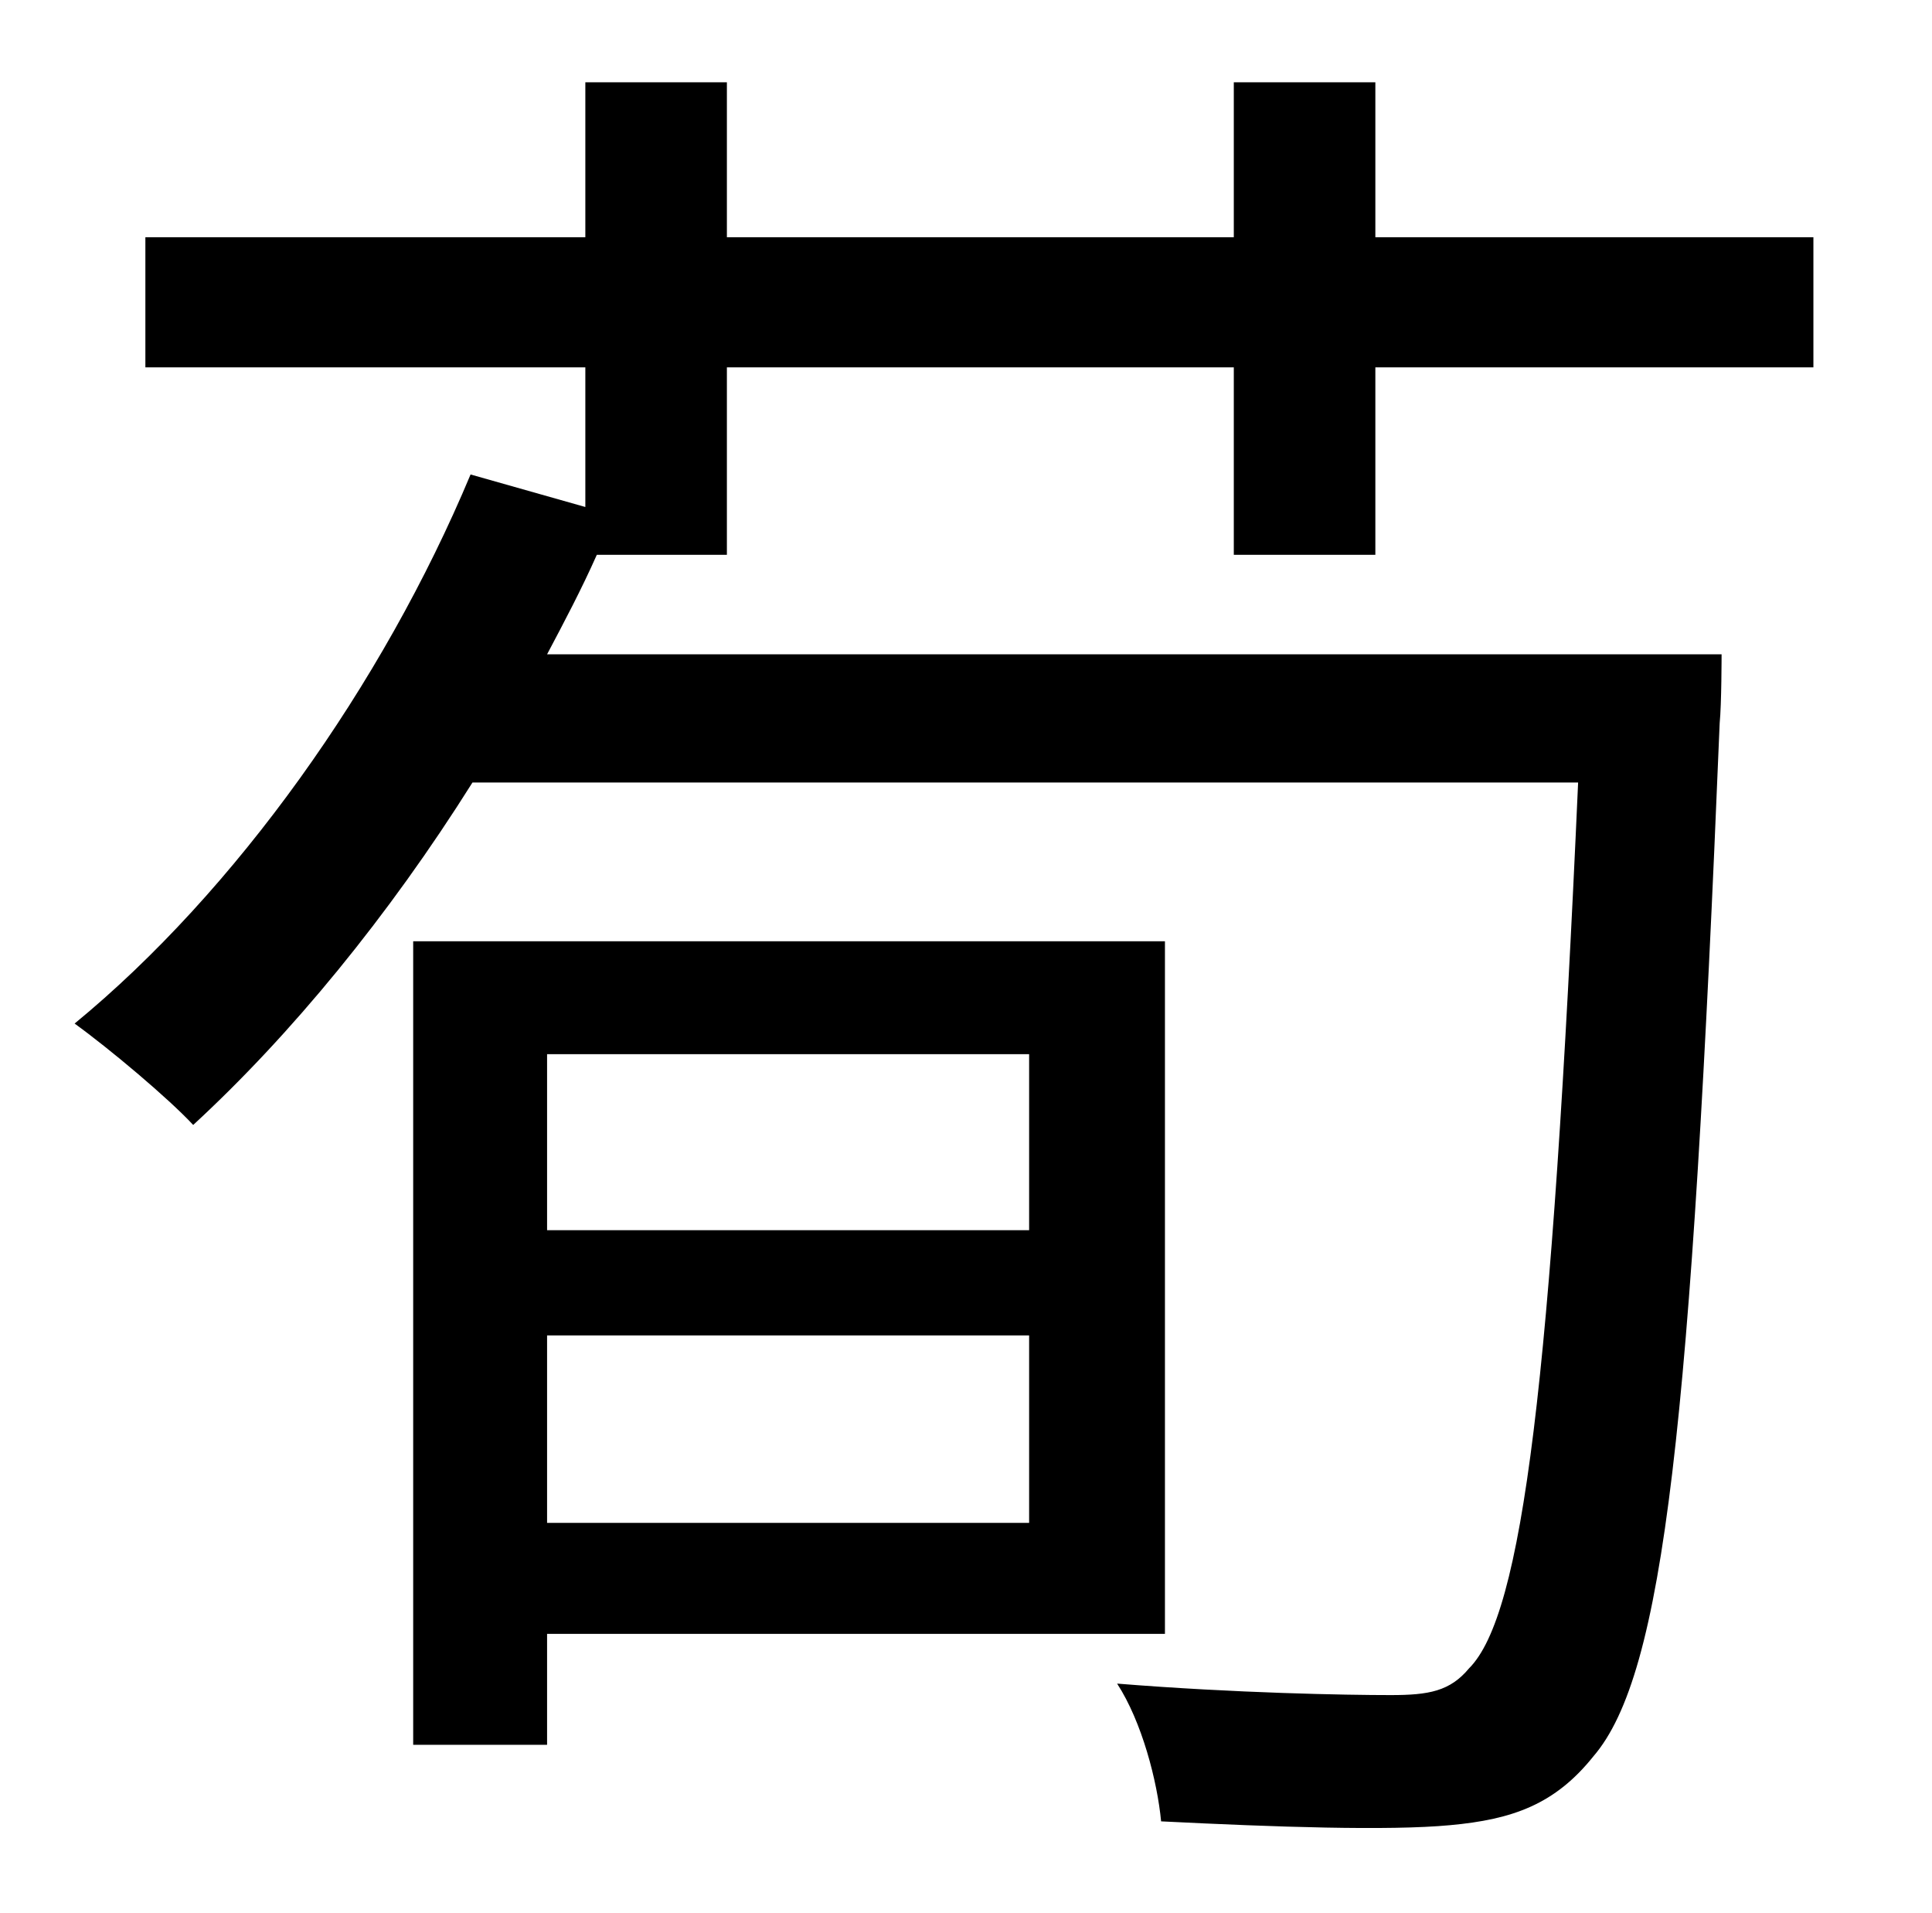 <?xml version="1.0" standalone="no"?>
<!DOCTYPE svg PUBLIC "-//W3C//DTD SVG 1.1//EN" "http://www.w3.org/Graphics/SVG/1.1/DTD/svg11.dtd" >
<svg xmlns="http://www.w3.org/2000/svg" xmlns:xlink="http://www.w3.org/1999/xlink" version="1.1" viewBox="-10 0 1010 1000">
   <path fill="currentColor"
d="M528 551h-252v92h252v-92zM276 796h252v-98h-252v98zM599 854h-323v58h-70v-420h393v362zM709 290h-74v-98h-265v98h-68c-8 18 -17 35 -26 52h614s0 26 -1 36c-15 367 -29 497 -66 540c-20 25 -42 33 -75 36c-32 3 -91 1 -151 -2c-2 -21 -10 -52 -23 -72
c62 5 120 6 143 6c20 0 31 -2 41 -14c28 -28 43 -149 57 -463h-578c-44 70 -95 132 -146 179c-13 -14 -44 -40 -62 -53c84 -69 161 -177 207 -287l60 17v-73h-230v-68h230v-81h74v81h265v-81h74v81h229v68h-229v98z" />
</svg>
